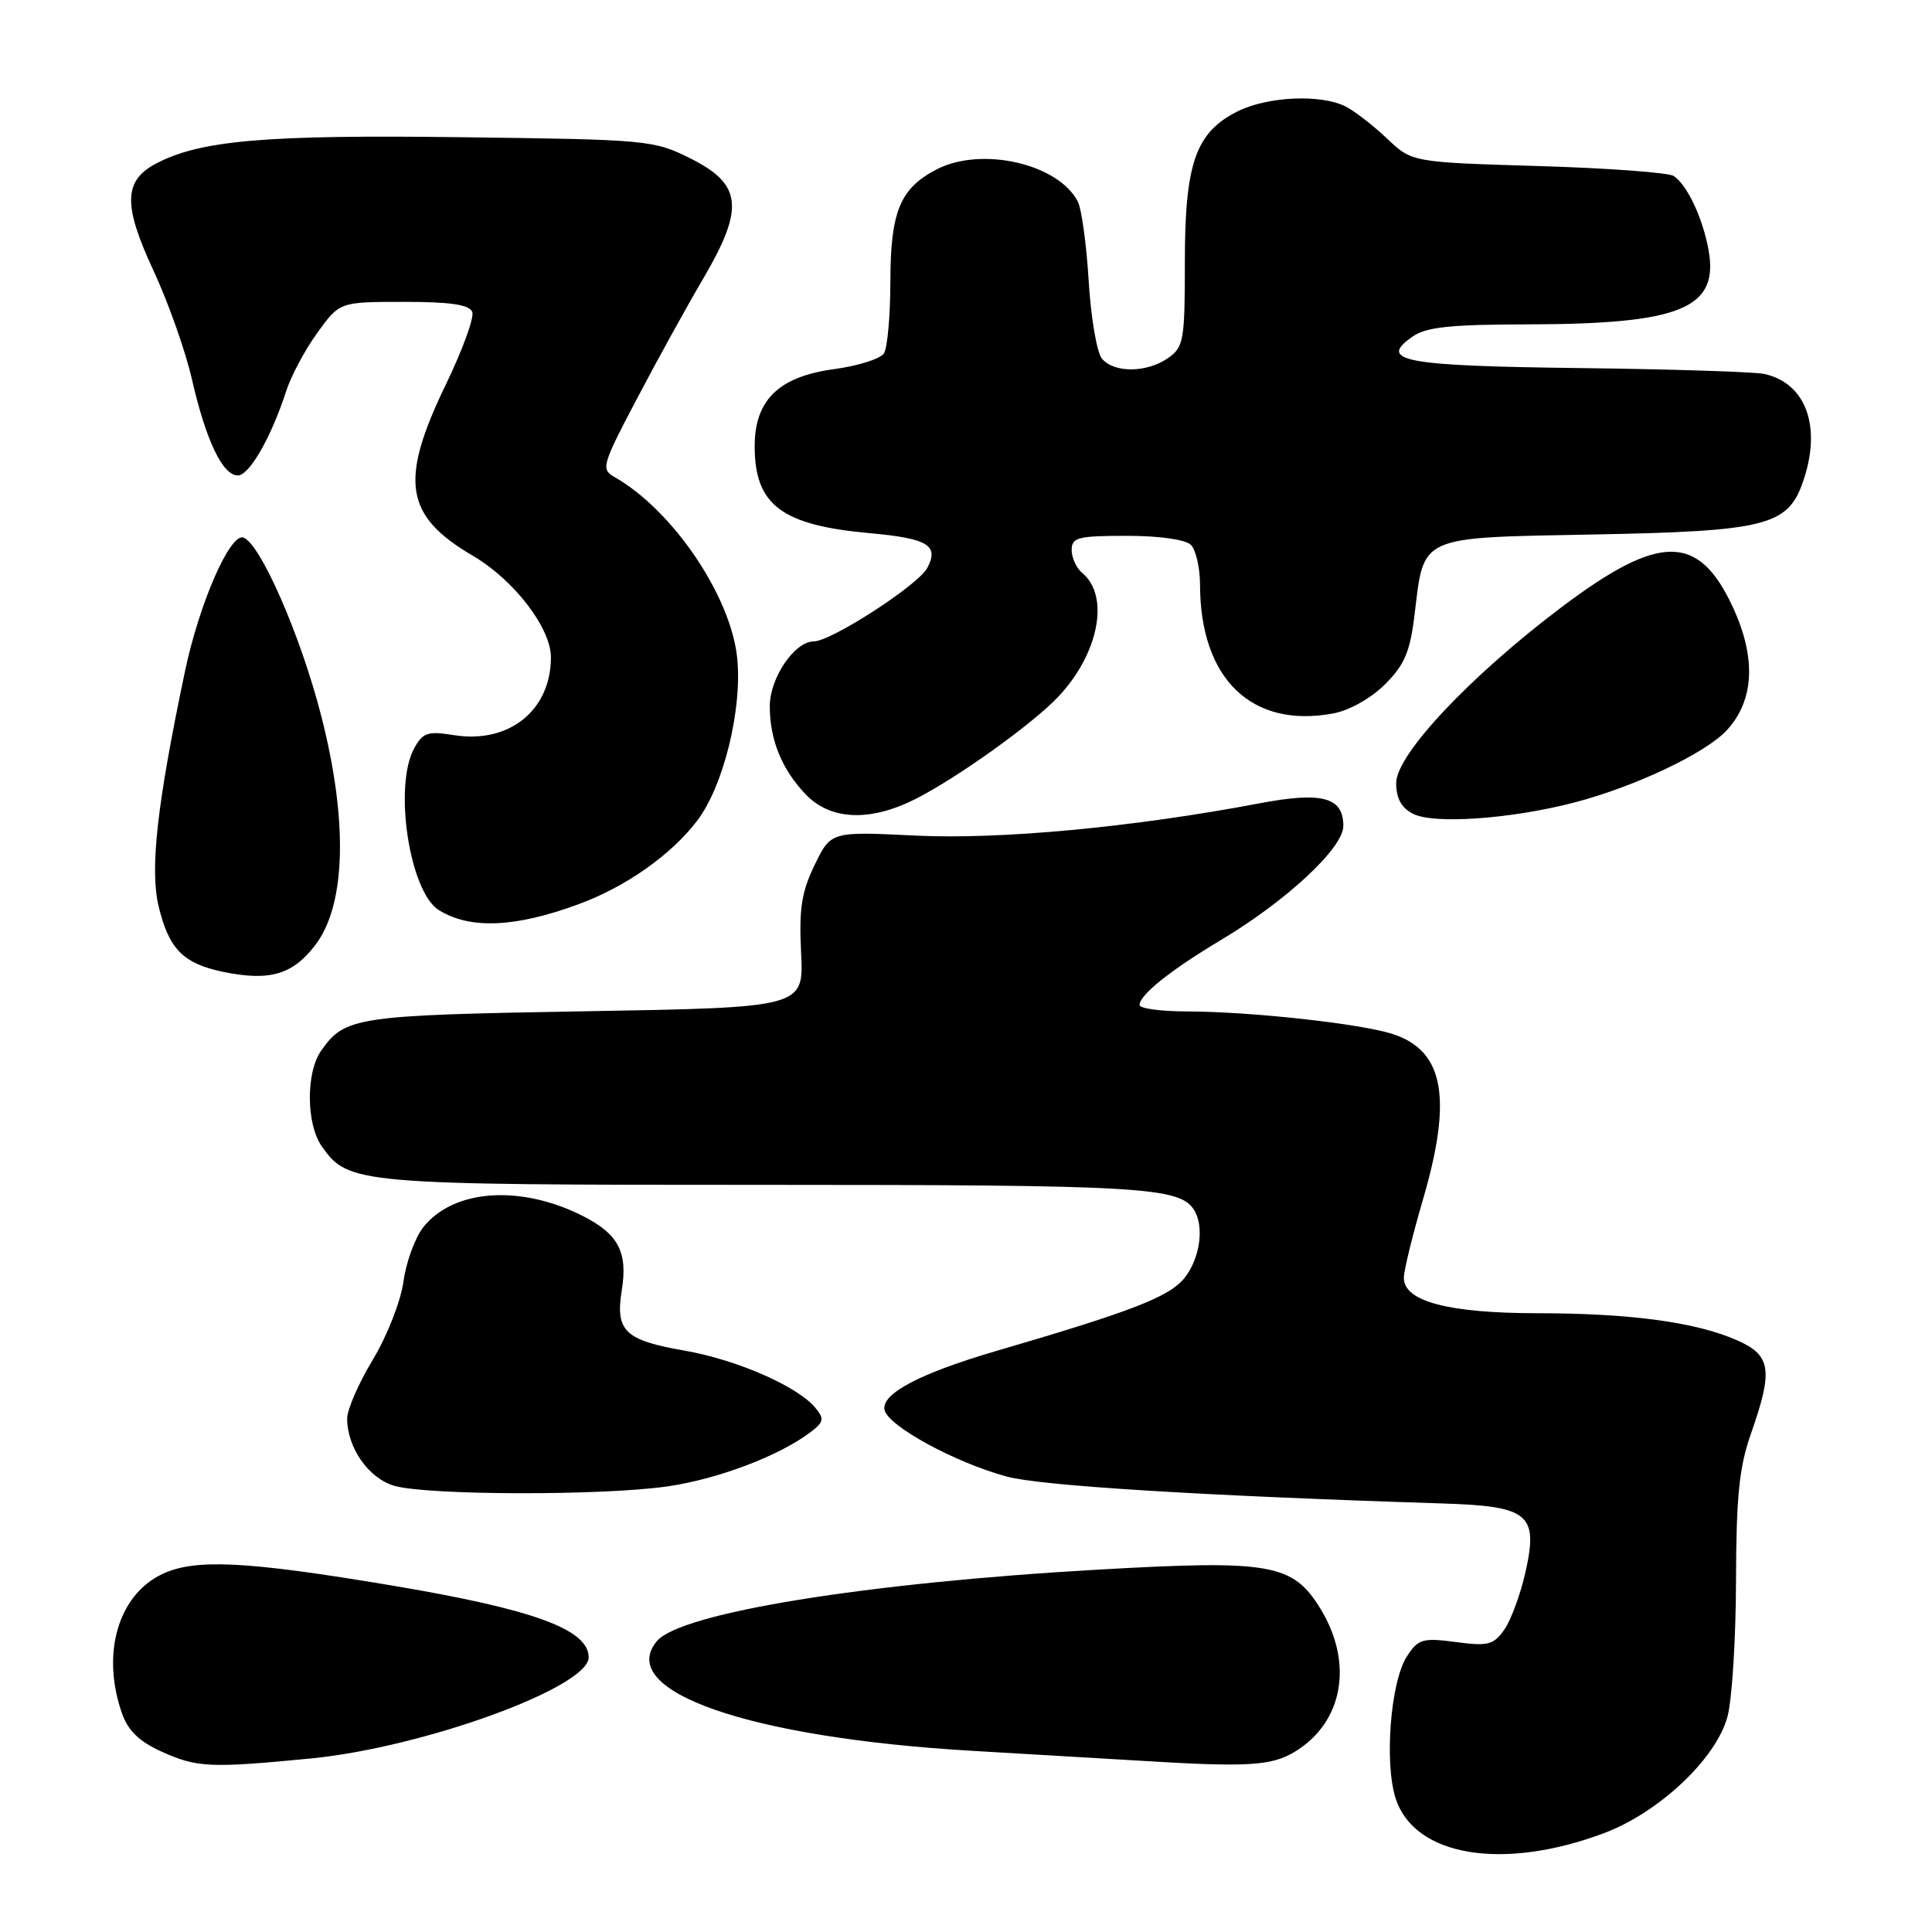 <?xml version="1.0" encoding="UTF-8" standalone="no"?>
<!DOCTYPE svg PUBLIC "-//W3C//DTD SVG 1.1//EN" "http://www.w3.org/Graphics/SVG/1.1/DTD/svg11.dtd" >
<svg xmlns="http://www.w3.org/2000/svg" xmlns:xlink="http://www.w3.org/1999/xlink" version="1.1" viewBox="0 0 256 256">
 <g >
 <path fill="currentColor"
d=" M 212.52 242.91 C 219.82 240.17 227.37 233.07 228.89 227.50 C 229.50 225.30 230.01 217.20 230.03 209.50 C 230.06 198.29 230.45 194.40 232.00 190.00 C 234.96 181.57 234.69 179.61 230.25 177.63 C 224.85 175.21 216.06 174.01 203.72 174.01 C 191.87 174.00 185.98 172.43 186.02 169.30 C 186.03 168.31 187.16 163.70 188.52 159.05 C 192.48 145.55 191.36 139.26 184.59 137.03 C 180.41 135.65 165.81 134.04 157.25 134.02 C 153.81 134.01 151.00 133.63 151.00 133.17 C 151.00 131.83 155.09 128.56 161.66 124.63 C 170.43 119.41 178.00 112.37 178.00 109.44 C 178.00 105.62 175.19 104.87 166.86 106.45 C 150.18 109.61 132.52 111.27 121.30 110.72 C 110.10 110.17 110.10 110.17 107.94 114.62 C 106.20 118.21 105.86 120.44 106.15 126.28 C 106.50 133.50 106.50 133.50 77.50 134.00 C 47.12 134.52 45.70 134.74 42.55 139.23 C 40.52 142.12 40.57 148.94 42.63 151.88 C 46.15 156.91 47.21 157.00 101.40 157.00 C 151.19 157.00 156.30 157.30 158.21 160.31 C 159.60 162.49 159.02 166.70 156.99 169.29 C 155.00 171.82 150.09 173.73 132.01 179.01 C 121.91 181.97 116.79 184.66 117.20 186.80 C 117.60 188.91 126.46 193.76 133.35 195.64 C 137.86 196.88 159.31 198.20 191.21 199.22 C 202.59 199.58 203.85 200.63 202.14 208.28 C 201.48 211.23 200.21 214.68 199.33 215.93 C 197.91 217.96 197.19 218.15 192.91 217.58 C 188.51 217.00 187.94 217.16 186.43 219.47 C 184.25 222.79 183.40 233.67 184.95 238.36 C 187.47 245.99 199.13 247.92 212.52 242.91 Z  M 41.14 233.01 C 56.09 231.56 78.00 223.59 78.00 219.61 C 78.00 215.91 70.70 213.24 52.00 210.10 C 32.65 206.85 25.83 206.51 21.50 208.57 C 15.66 211.34 13.40 219.10 16.14 226.96 C 16.95 229.31 18.42 230.74 21.39 232.09 C 26.08 234.22 27.85 234.30 41.14 233.01 Z  M 171.58 232.11 C 177.97 228.22 179.38 220.40 174.98 213.19 C 171.32 207.20 168.41 206.68 145.59 207.98 C 114.73 209.73 90.15 213.71 87.04 217.46 C 81.53 224.09 99.19 230.25 128.75 231.99 C 138.51 232.56 148.75 233.17 151.50 233.33 C 165.33 234.18 168.51 233.98 171.58 232.11 Z  M 88.47 196.95 C 95.18 195.98 103.36 192.87 107.46 189.72 C 109.17 188.41 109.24 188.00 108.03 186.53 C 105.66 183.68 97.61 180.16 90.68 178.96 C 82.78 177.58 81.52 176.38 82.39 170.96 C 83.20 165.90 81.94 163.52 77.22 161.12 C 68.95 156.94 60.05 157.57 56.07 162.64 C 54.99 164.02 53.81 167.25 53.46 169.82 C 53.10 172.42 51.30 177.01 49.41 180.15 C 47.53 183.26 46.00 186.77 46.00 187.95 C 46.00 191.83 48.85 195.90 52.26 196.88 C 56.65 198.15 79.87 198.20 88.47 196.95 Z  M 41.79 125.21 C 45.85 119.89 46.13 108.73 42.55 94.80 C 39.83 84.19 34.47 71.95 32.24 71.23 C 30.46 70.66 26.39 79.99 24.50 89.00 C 20.80 106.60 19.84 115.17 21.02 120.10 C 22.38 125.75 24.27 127.67 29.54 128.77 C 35.71 130.05 38.78 129.16 41.79 125.21 Z  M 76.64 119.82 C 82.89 117.53 88.91 113.30 92.37 108.76 C 95.87 104.17 98.38 93.96 97.68 87.17 C 96.83 78.93 89.09 67.54 81.39 63.19 C 79.61 62.18 79.79 61.58 84.41 52.81 C 87.10 47.69 91.07 40.50 93.23 36.83 C 98.66 27.55 98.32 24.41 91.50 21.00 C 86.62 18.56 85.88 18.49 61.00 18.18 C 35.23 17.85 26.63 18.59 20.78 21.62 C 16.37 23.90 16.27 27.10 20.32 35.82 C 22.29 40.04 24.59 46.56 25.44 50.29 C 27.28 58.34 29.50 63.00 31.51 63.00 C 33.04 63.00 35.93 57.96 37.92 51.83 C 38.57 49.81 40.43 46.32 42.06 44.08 C 45.01 40.00 45.01 40.00 53.54 40.00 C 59.73 40.00 62.20 40.37 62.58 41.34 C 62.86 42.07 61.27 46.43 59.04 51.03 C 52.90 63.74 53.63 68.36 62.65 73.64 C 68.10 76.83 73.00 83.21 73.00 87.10 C 73.00 94.12 67.45 98.58 60.15 97.41 C 56.68 96.85 56.03 97.07 54.89 99.14 C 52.12 104.15 54.26 118.19 58.16 120.60 C 62.30 123.16 68.25 122.91 76.64 119.82 Z  M 208.44 106.38 C 216.55 104.29 226.01 99.81 228.83 96.74 C 232.43 92.81 232.72 87.26 229.68 80.60 C 225.13 70.67 219.99 70.62 207.00 80.39 C 194.85 89.53 185.00 99.99 185.00 103.75 C 185.00 105.80 185.69 107.04 187.25 107.84 C 189.98 109.23 200.07 108.53 208.44 106.38 Z  M 121.29 105.88 C 126.80 103.10 136.79 95.95 140.20 92.35 C 145.60 86.64 147.09 78.98 143.40 75.92 C 142.63 75.28 142.00 73.91 142.00 72.88 C 142.00 71.21 142.83 71.00 149.30 71.00 C 153.64 71.00 157.09 71.49 157.80 72.20 C 158.46 72.86 159.00 75.22 159.01 77.45 C 159.02 89.96 165.86 96.56 176.68 94.53 C 178.81 94.13 181.69 92.51 183.53 90.67 C 186.11 88.09 186.84 86.37 187.43 81.50 C 188.72 70.85 187.80 71.27 211.21 70.82 C 233.95 70.39 236.88 69.66 238.89 63.88 C 241.43 56.61 239.35 50.78 233.78 49.55 C 232.52 49.27 221.51 48.92 209.30 48.77 C 186.00 48.49 182.54 47.84 187.14 44.62 C 188.97 43.33 192.12 43.00 202.47 42.98 C 222.75 42.94 227.79 40.86 226.39 33.11 C 225.62 28.88 223.54 24.46 221.76 23.31 C 221.07 22.87 212.99 22.27 203.80 22.00 C 187.11 21.50 187.11 21.50 183.80 18.37 C 181.99 16.65 179.52 14.74 178.32 14.12 C 175.07 12.45 167.97 12.77 164.00 14.75 C 158.44 17.53 157.00 21.61 157.00 34.69 C 157.00 45.13 156.85 45.99 154.78 47.44 C 151.97 49.41 147.62 49.45 146.01 47.52 C 145.34 46.70 144.55 42.09 144.26 37.27 C 143.97 32.44 143.32 27.69 142.81 26.70 C 140.21 21.68 130.04 19.37 124.10 22.45 C 119.28 24.94 118.00 28.03 117.98 37.21 C 117.98 41.77 117.59 46.09 117.13 46.82 C 116.68 47.54 113.68 48.49 110.47 48.92 C 103.19 49.91 100.00 53.02 100.00 59.12 C 100.00 66.90 103.53 69.58 115.17 70.64 C 122.96 71.34 124.47 72.25 122.86 75.27 C 121.63 77.55 110.15 84.98 107.82 84.99 C 105.28 85.00 102.00 89.84 102.00 93.57 C 102.00 98.02 103.59 101.94 106.75 105.25 C 110.03 108.69 115.26 108.92 121.29 105.88 Z "/>
</g>
</svg>